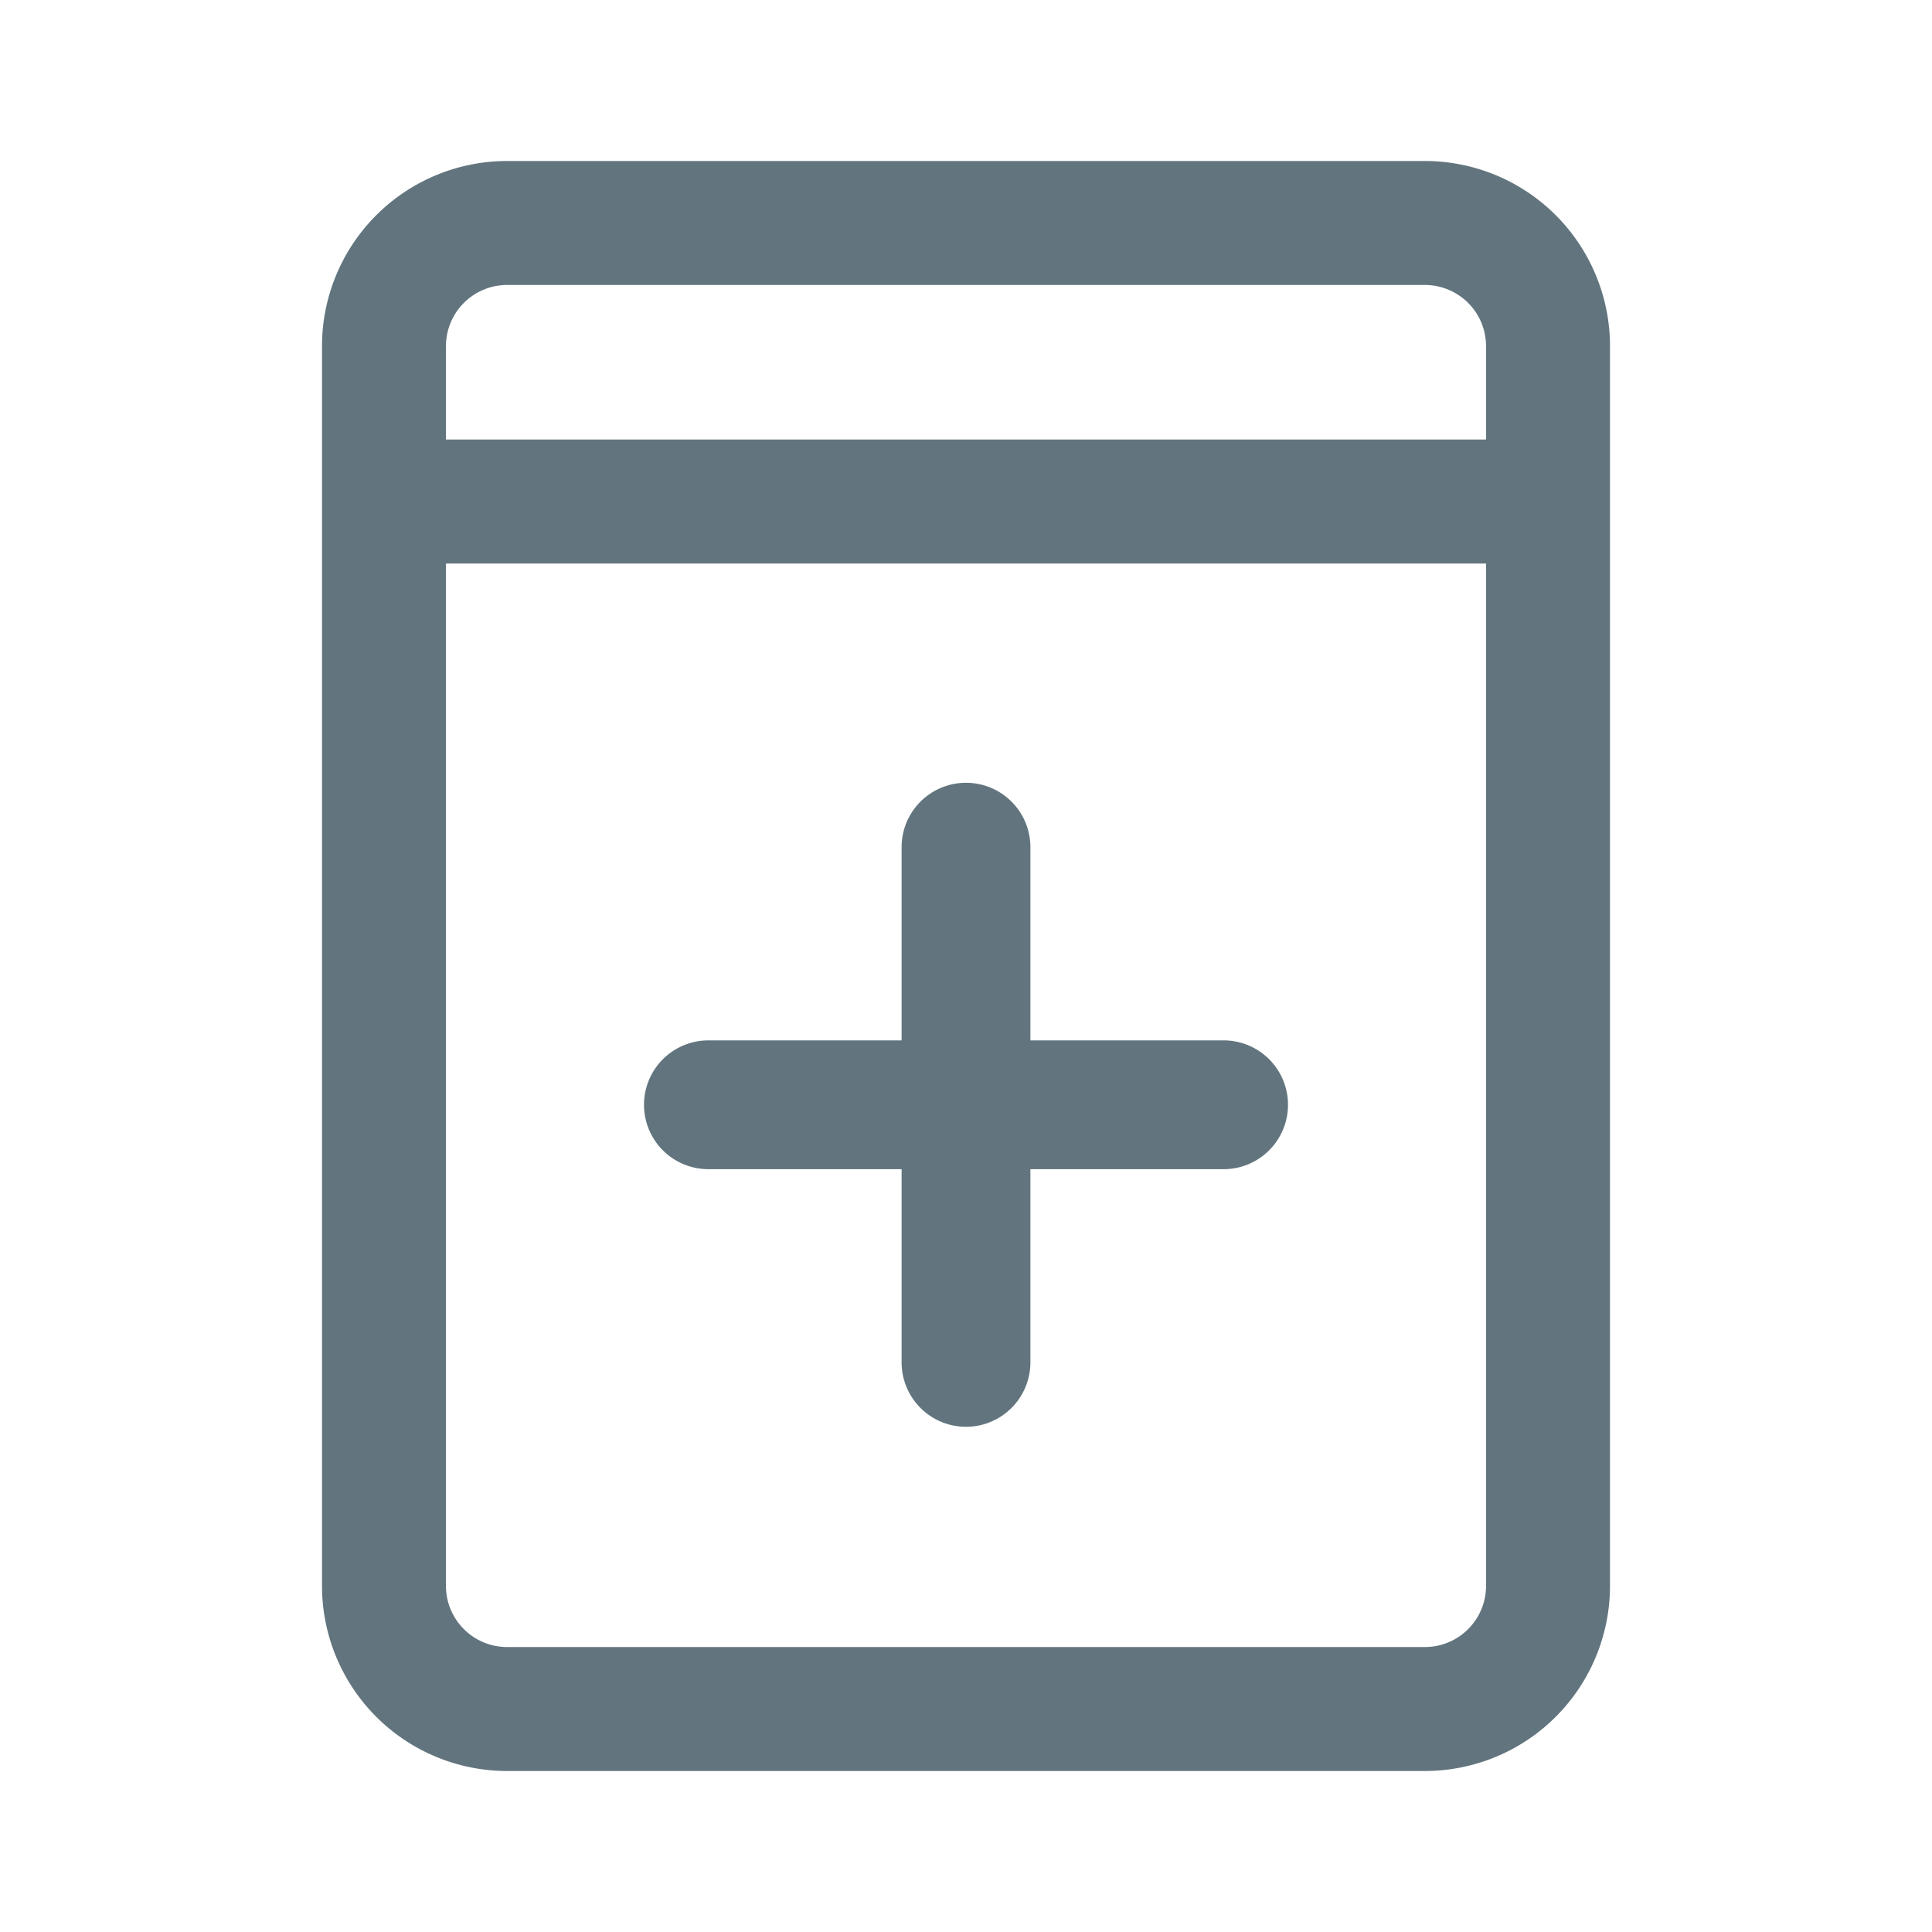 <svg xmlns="http://www.w3.org/2000/svg" fill="none" viewBox="0 0 24 24"><path fill="#62757E" fill-rule="evenodd" d="M6.3 3.54a.76.76 0 0 0-.76.76v1.16h12.92V4.3a.76.76 0 0 0-.76-.76H6.3ZM4 4.3v15.4A2.3 2.3 0 0 0 6.3 22h11.4a2.3 2.3 0 0 0 2.3-2.3V4.3A2.3 2.3 0 0 0 17.7 2H6.3A2.3 2.3 0 0 0 4 4.3Zm14.46 15.4V7H5.54v12.7c0 .42.34.76.76.76h11.4c.42 0 .76-.34.76-.76Zm-7.26-6.776H8.8a.8.8 0 0 0 0 1.6h2.4v2.4a.8.8 0 0 0 1.6 0v-2.4h2.4a.8.8 0 0 0 0-1.6h-2.4v-2.4a.8.8 0 0 0-1.6 0v2.4Z" clip-rule="evenodd"/></svg>